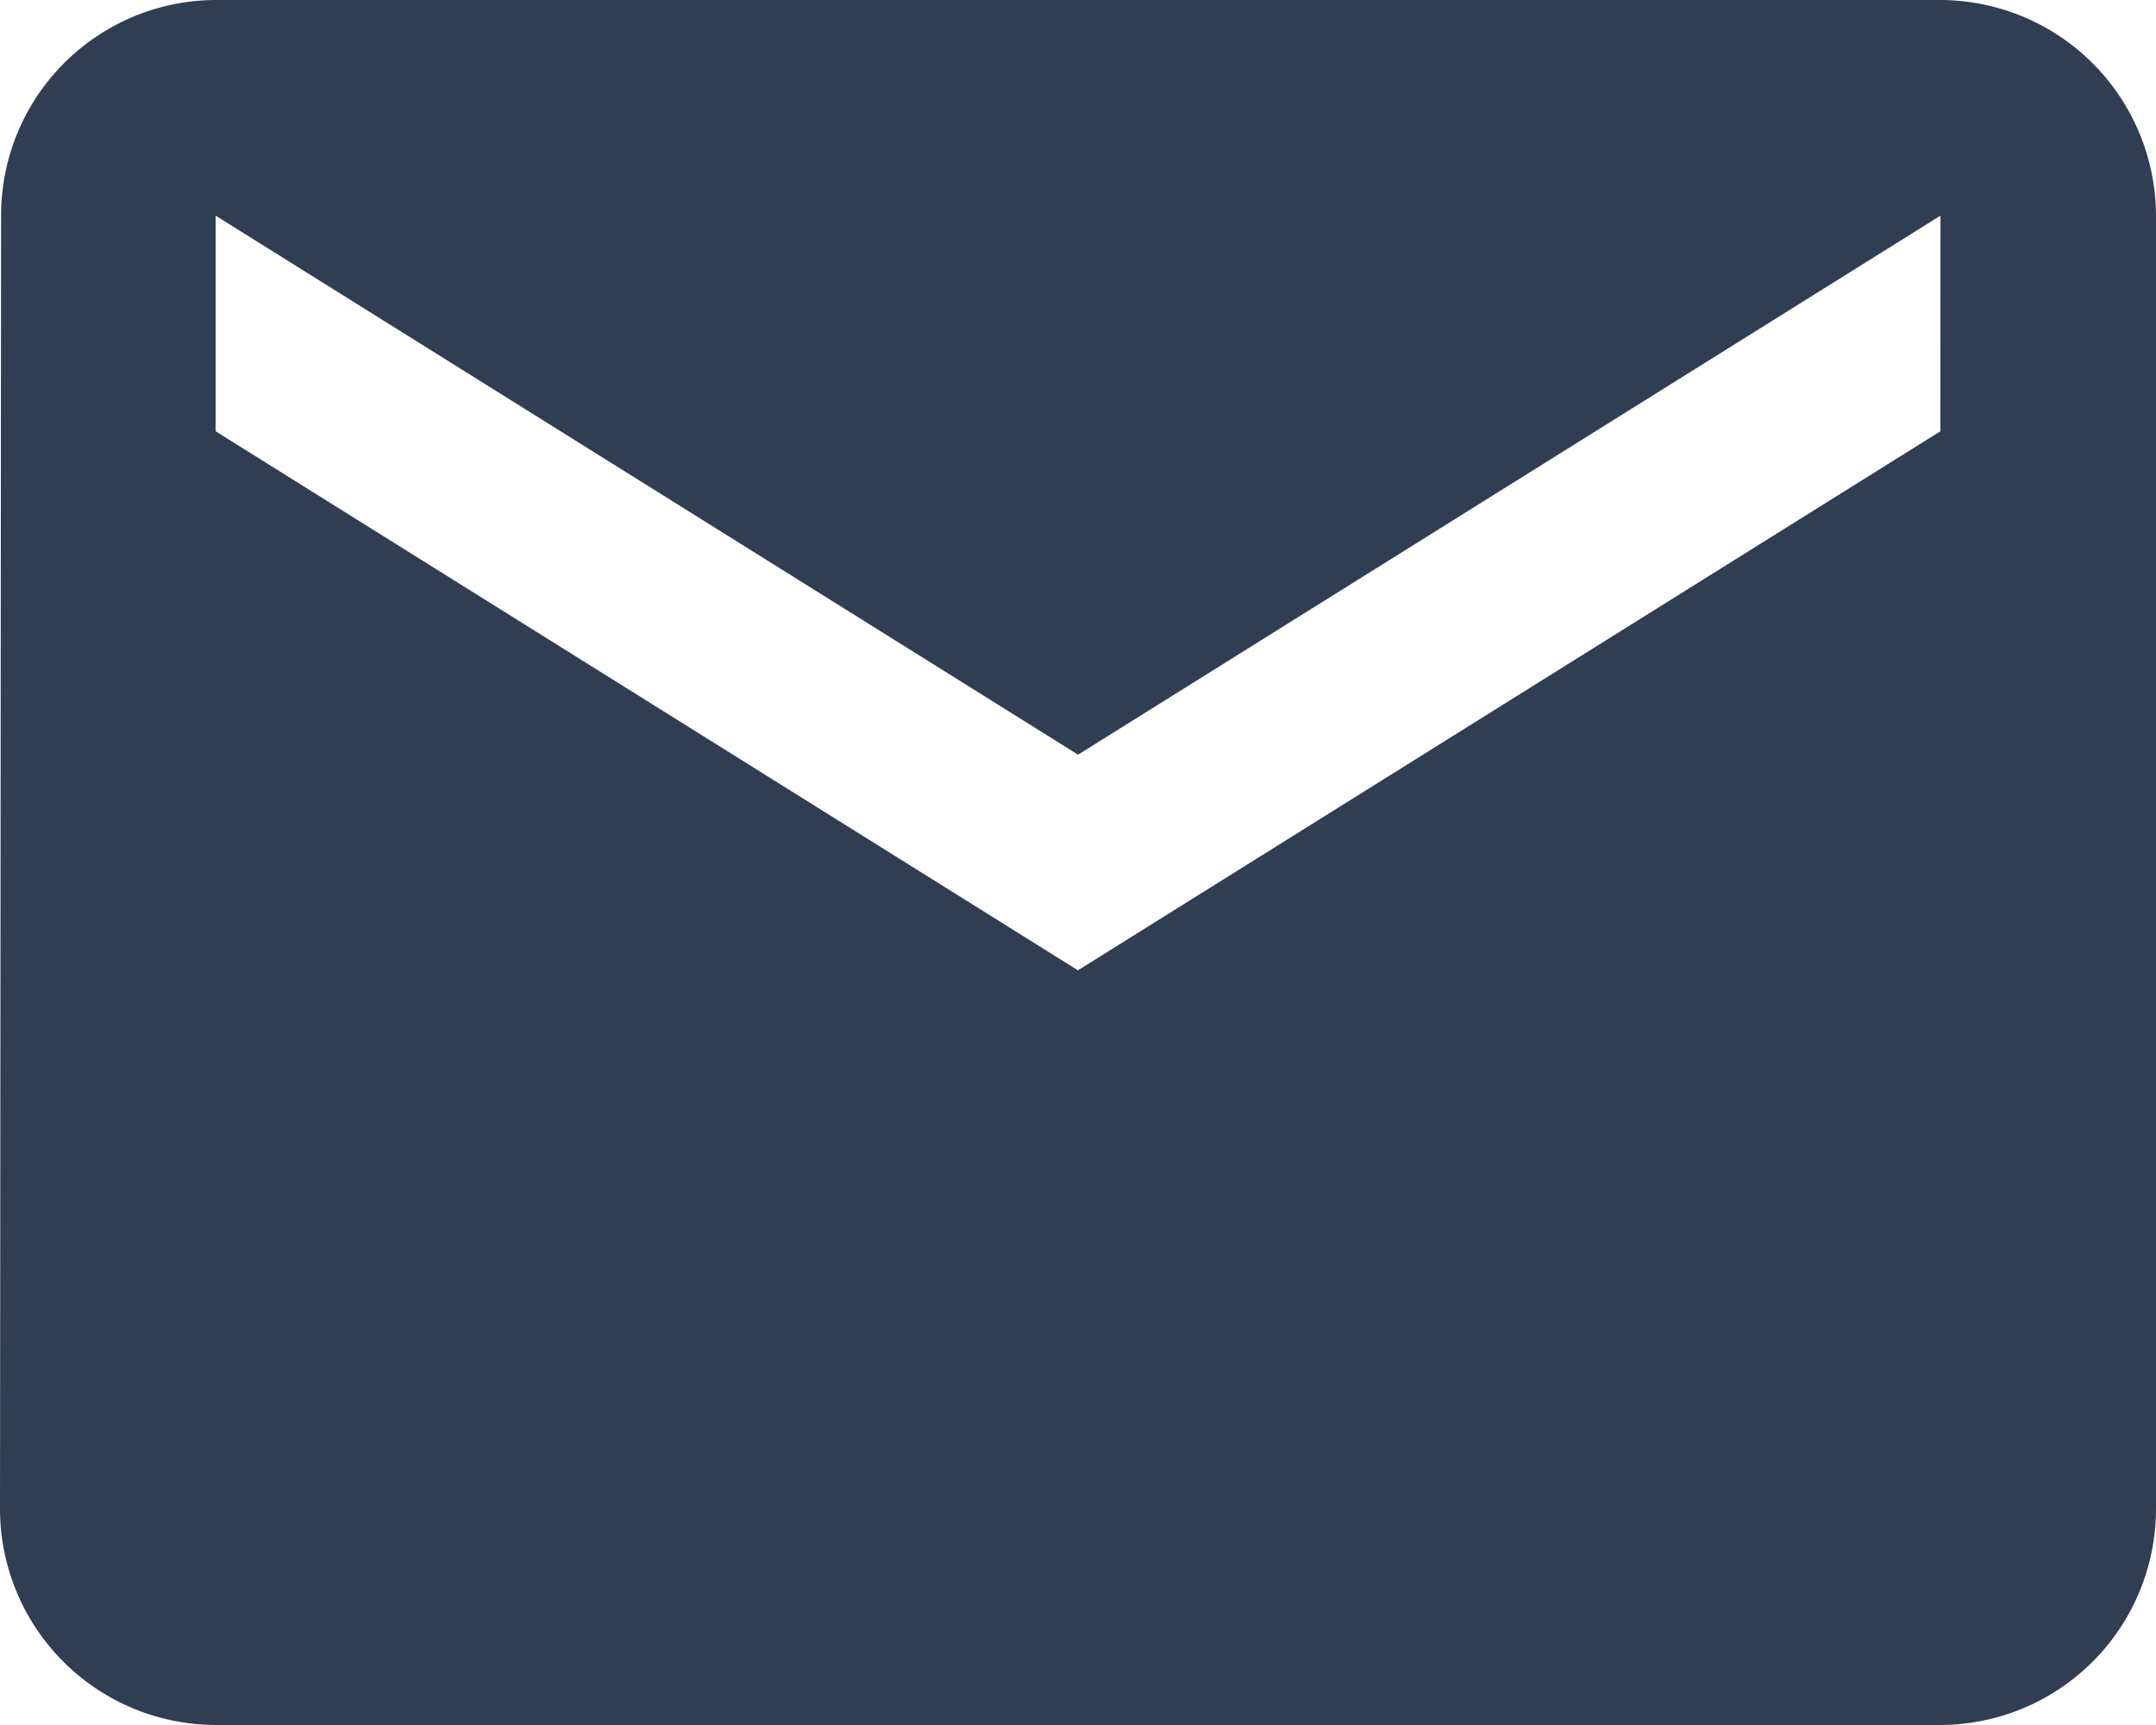 <svg xmlns="http://www.w3.org/2000/svg" width="21.829" height="17.463" viewBox="0 0 21.829 17.463">
  <path id="Icon_material-email" data-name="Icon material-email" d="M22.646,6H5.183A2.18,2.18,0,0,0,3.011,8.183L3,21.28a2.189,2.189,0,0,0,2.183,2.183H22.646a2.189,2.189,0,0,0,2.183-2.183V8.183A2.189,2.189,0,0,0,22.646,6Zm0,4.366-8.732,5.457L5.183,10.366V8.183l8.732,5.457,8.732-5.457Z" transform="translate(-3 -6)" fill="#303e54"/>
</svg>
